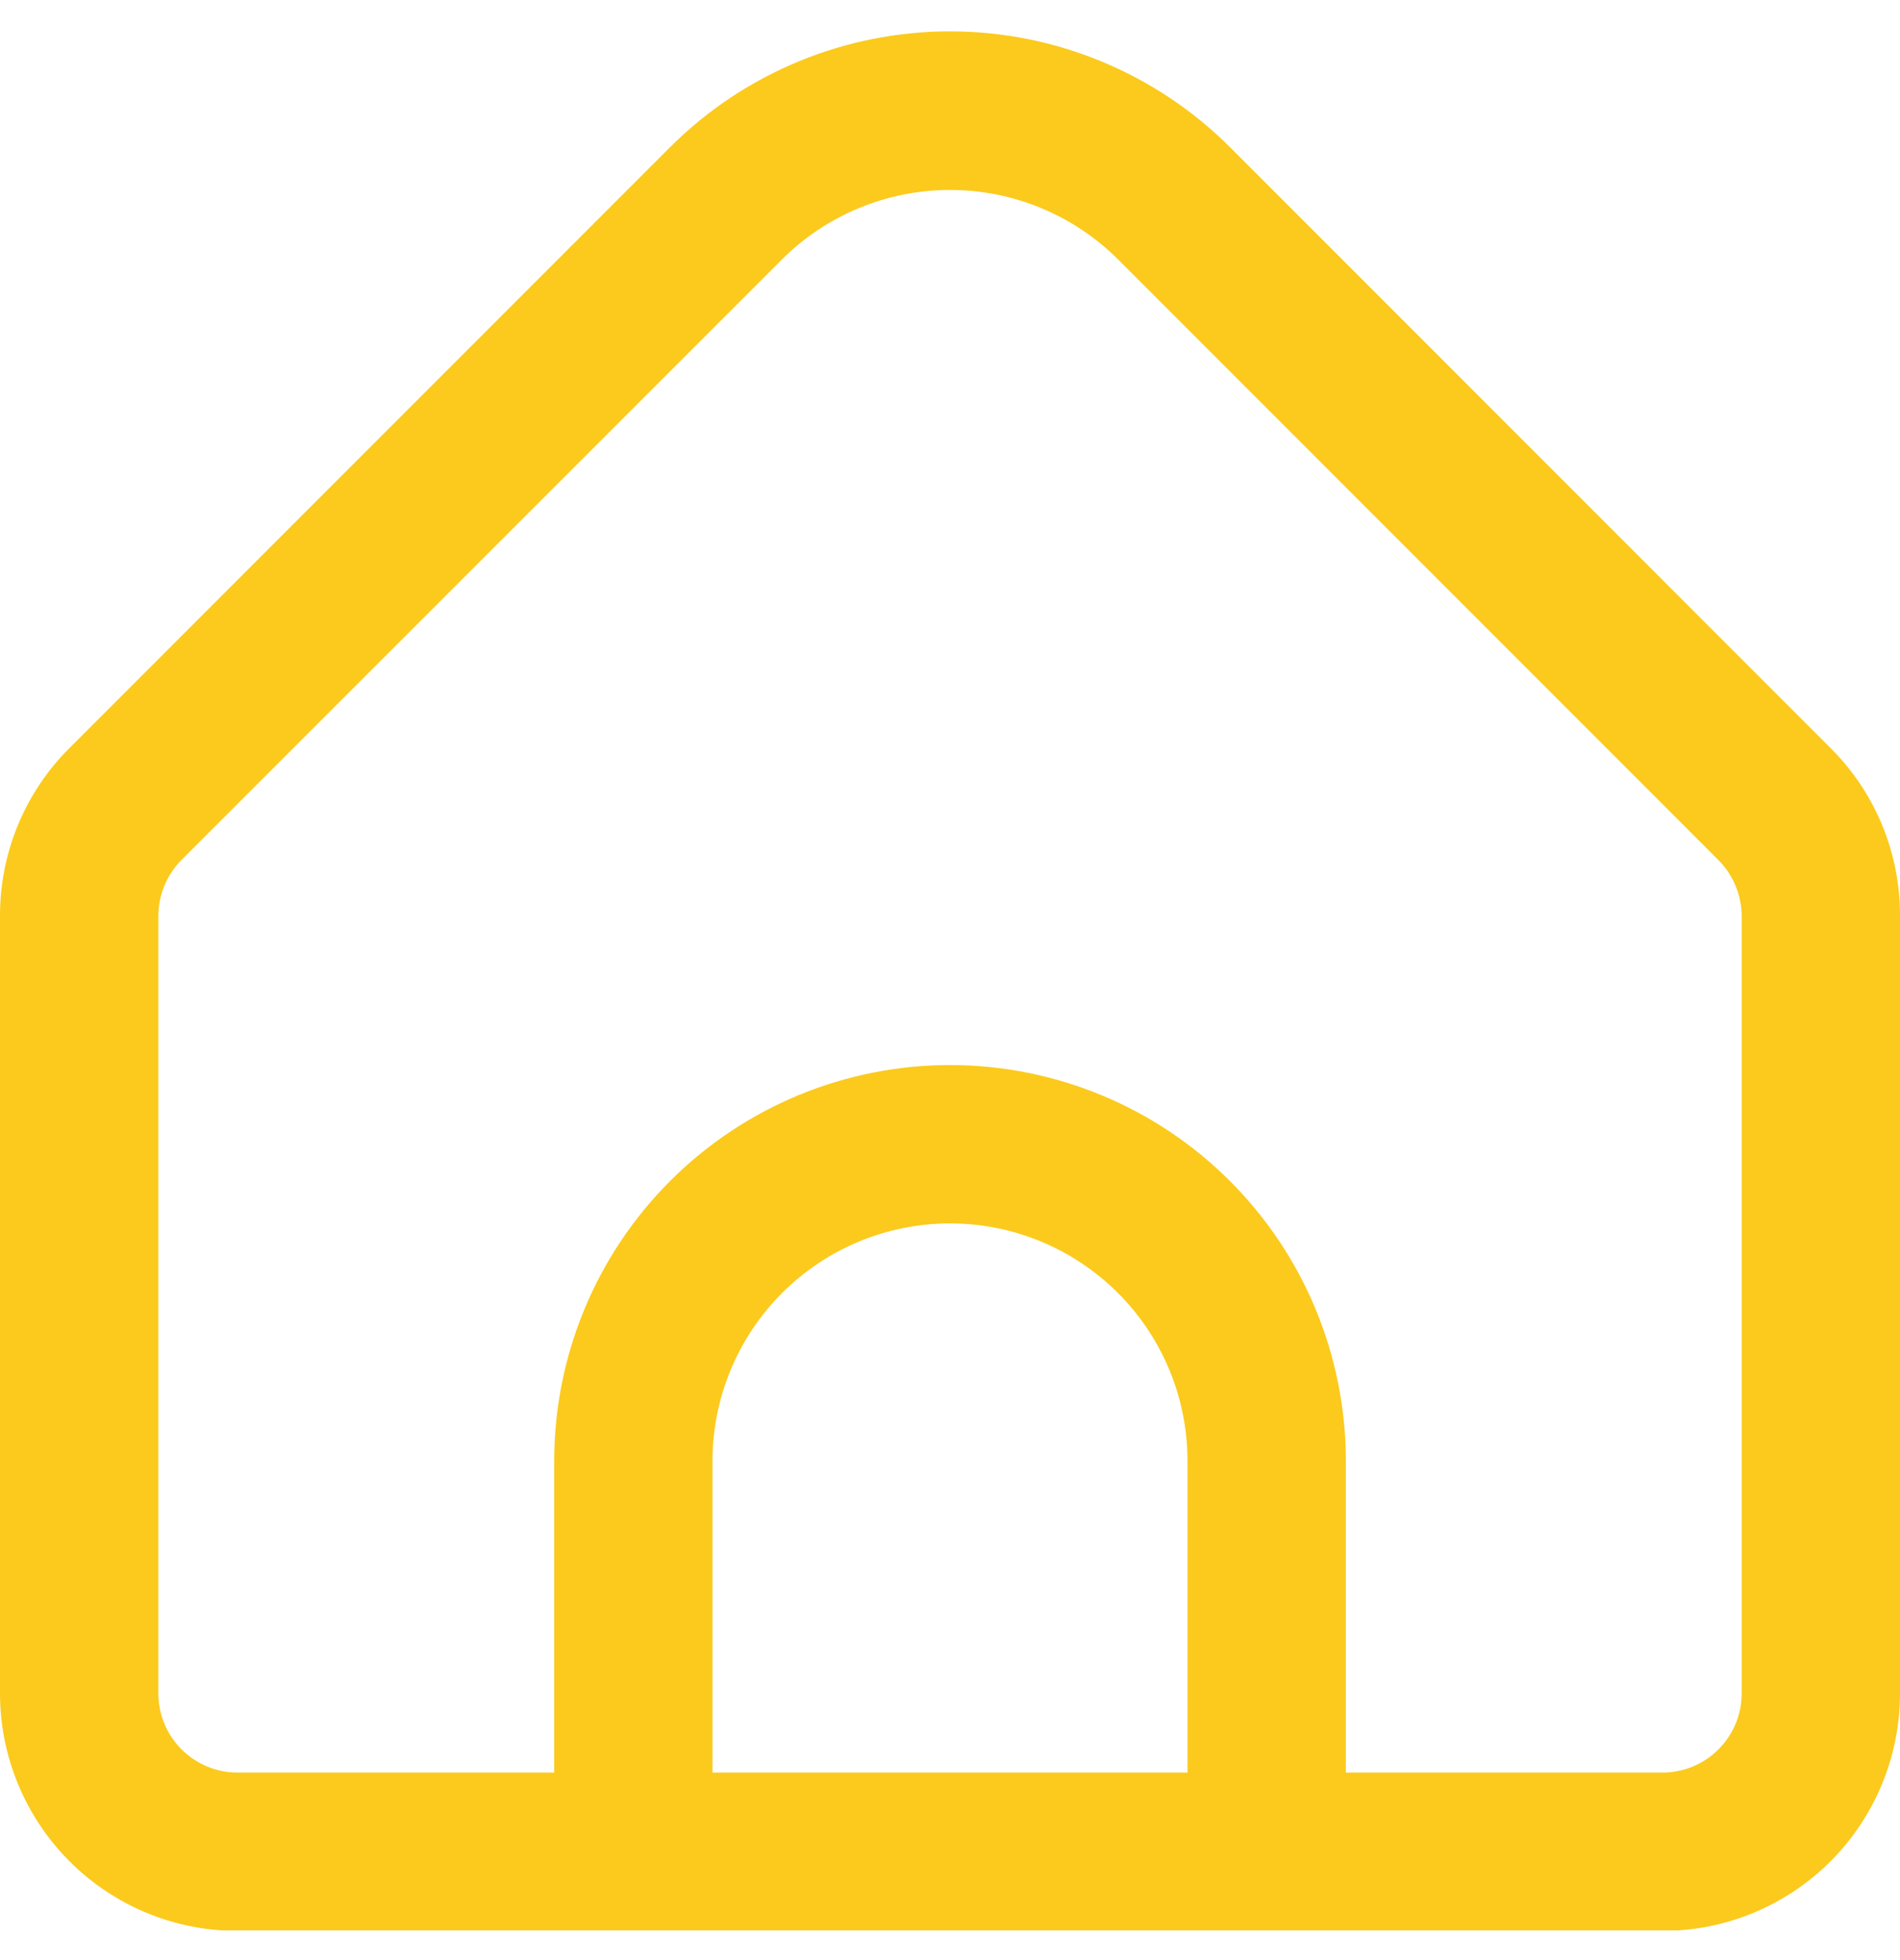 <svg width="32" height="33" viewBox="0 0 32 33" fill="none" xmlns="http://www.w3.org/2000/svg">
<g clip-path="url(#clip0_194_2026)">
<path d="M30.828 12.592L20.715 2.477C19.463 1.229 17.768 0.528 16 0.528C14.233 0.528 12.537 1.229 11.286 2.477L1.172 12.592C0.799 12.962 0.504 13.403 0.303 13.888C0.102 14.374 -0.001 14.894 0 15.42V28.509C0 29.57 0.422 30.587 1.172 31.338C1.922 32.088 2.939 32.509 4 32.509H28C29.061 32.509 30.078 32.088 30.829 31.338C31.579 30.587 32 29.57 32 28.509V15.42C32.002 14.894 31.899 14.374 31.698 13.888C31.497 13.403 31.201 12.962 30.828 12.592V12.592ZM20 29.843H12V24.597C12 23.536 12.422 22.519 13.172 21.769C13.922 21.019 14.939 20.597 16 20.597C17.061 20.597 18.078 21.019 18.829 21.769C19.579 22.519 20 23.536 20 24.597V29.843ZM29.334 28.509C29.334 28.863 29.193 29.202 28.943 29.452C28.693 29.702 28.354 29.843 28 29.843H22.667V24.597C22.667 22.829 21.965 21.133 20.714 19.883C19.464 18.633 17.768 17.931 16 17.931C14.232 17.931 12.537 18.633 11.286 19.883C10.036 21.133 9.334 22.829 9.334 24.597V29.843H4C3.647 29.843 3.308 29.702 3.057 29.452C2.807 29.202 2.667 28.863 2.667 28.509V15.42C2.668 15.066 2.809 14.728 3.058 14.477L13.171 4.367C13.922 3.618 14.94 3.198 16 3.198C17.061 3.198 18.078 3.618 18.83 4.367L28.943 14.481C29.191 14.731 29.331 15.068 29.334 15.42V28.509Z" fill="#FBCA1C"/>
</g>
<defs>
<clipPath id="clip0_194_2026">
<rect width="32" height="32" fill="white" transform="translate(0 0.5)"/>
</clipPath>
</defs>
</svg>
